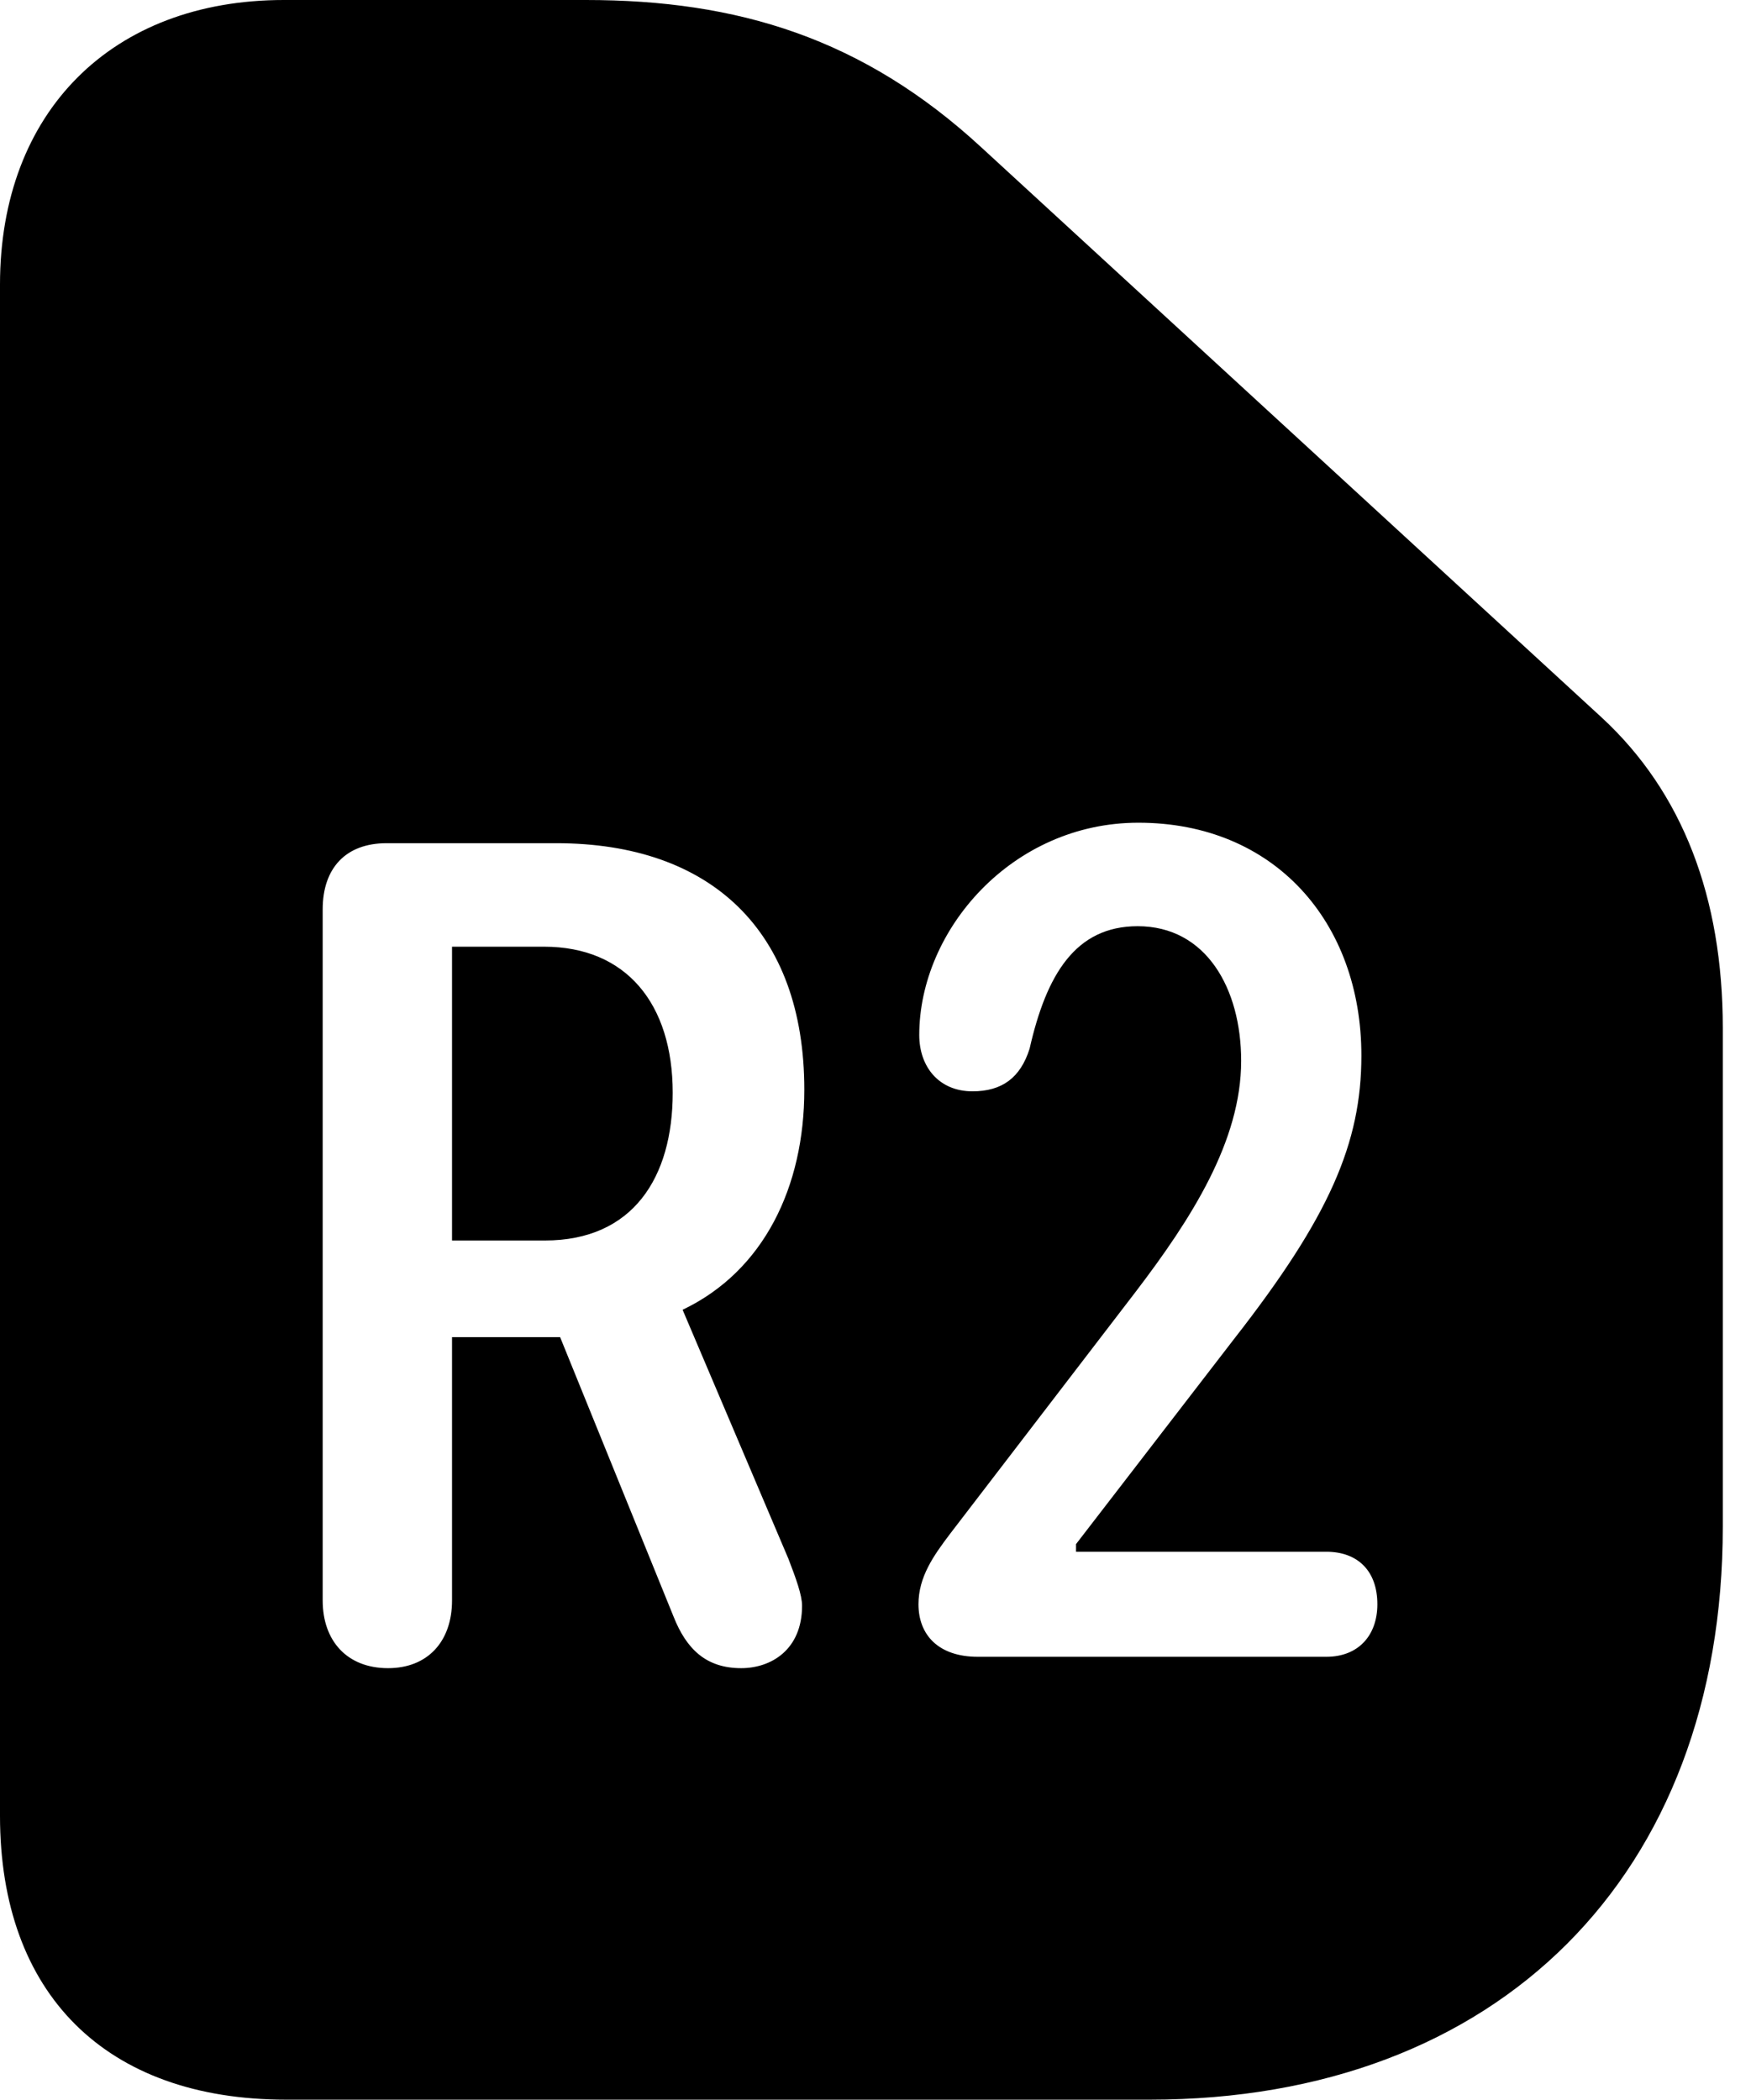 <svg version="1.1" xmlns="http://www.w3.org/2000/svg" xmlns:xlink="http://www.w3.org/1999/xlink" width="22.471" height="26.943" viewBox="0 0 22.471 26.943">
 <g>
  <rect height="26.943" opacity="0" width="22.471" x="0" y="0"/>
  <path d="M12.598 1.895L20.557 9.209C21.592 10.166 22.109 11.514 22.109 13.193L22.109 19.59C22.109 24.062 19.229 26.943 14.756 26.943L3.672 26.943C1.357 26.943 0 25.586 0 23.301L0 3.652C0 1.436 1.436 0 3.643 0L7.52 0C9.463 0 11.074 0.488 12.598 1.895ZM4.961 10.82C4.434 10.82 4.141 11.143 4.141 11.67L4.141 20.537C4.141 21.055 4.453 21.406 4.98 21.406C5.488 21.406 5.801 21.064 5.801 20.537L5.801 17.158L7.188 17.158L8.643 20.742C8.809 21.162 9.062 21.406 9.512 21.406C9.893 21.406 10.293 21.172 10.293 20.605C10.293 20.469 10.215 20.254 10.117 20L8.76 16.807C9.805 16.309 10.322 15.225 10.322 13.984C10.322 11.943 9.121 10.82 7.139 10.82ZM11.797 13.281C11.797 13.691 12.051 14.004 12.48 14.004C12.861 14.004 13.096 13.828 13.213 13.457C13.428 12.51 13.799 11.885 14.6 11.885C15.479 11.885 15.928 12.685 15.928 13.613C15.928 14.639 15.293 15.635 14.57 16.582L12.188 19.688C11.982 19.961 11.787 20.234 11.787 20.586C11.787 20.977 12.041 21.26 12.549 21.26L17.021 21.26C17.432 21.26 17.676 20.986 17.676 20.586C17.676 20.156 17.422 19.912 17.021 19.912L13.809 19.912L13.809 19.814L15.84 17.178C17.061 15.615 17.471 14.668 17.471 13.545C17.471 11.836 16.357 10.557 14.609 10.557C12.988 10.557 11.797 11.934 11.797 13.281ZM8.633 14.023C8.633 15.107 8.125 15.918 6.992 15.918L5.801 15.918L5.801 12.148L6.982 12.148C8.037 12.148 8.633 12.881 8.633 14.023Z" fill="currentColor"/>
 </g>
</svg>

